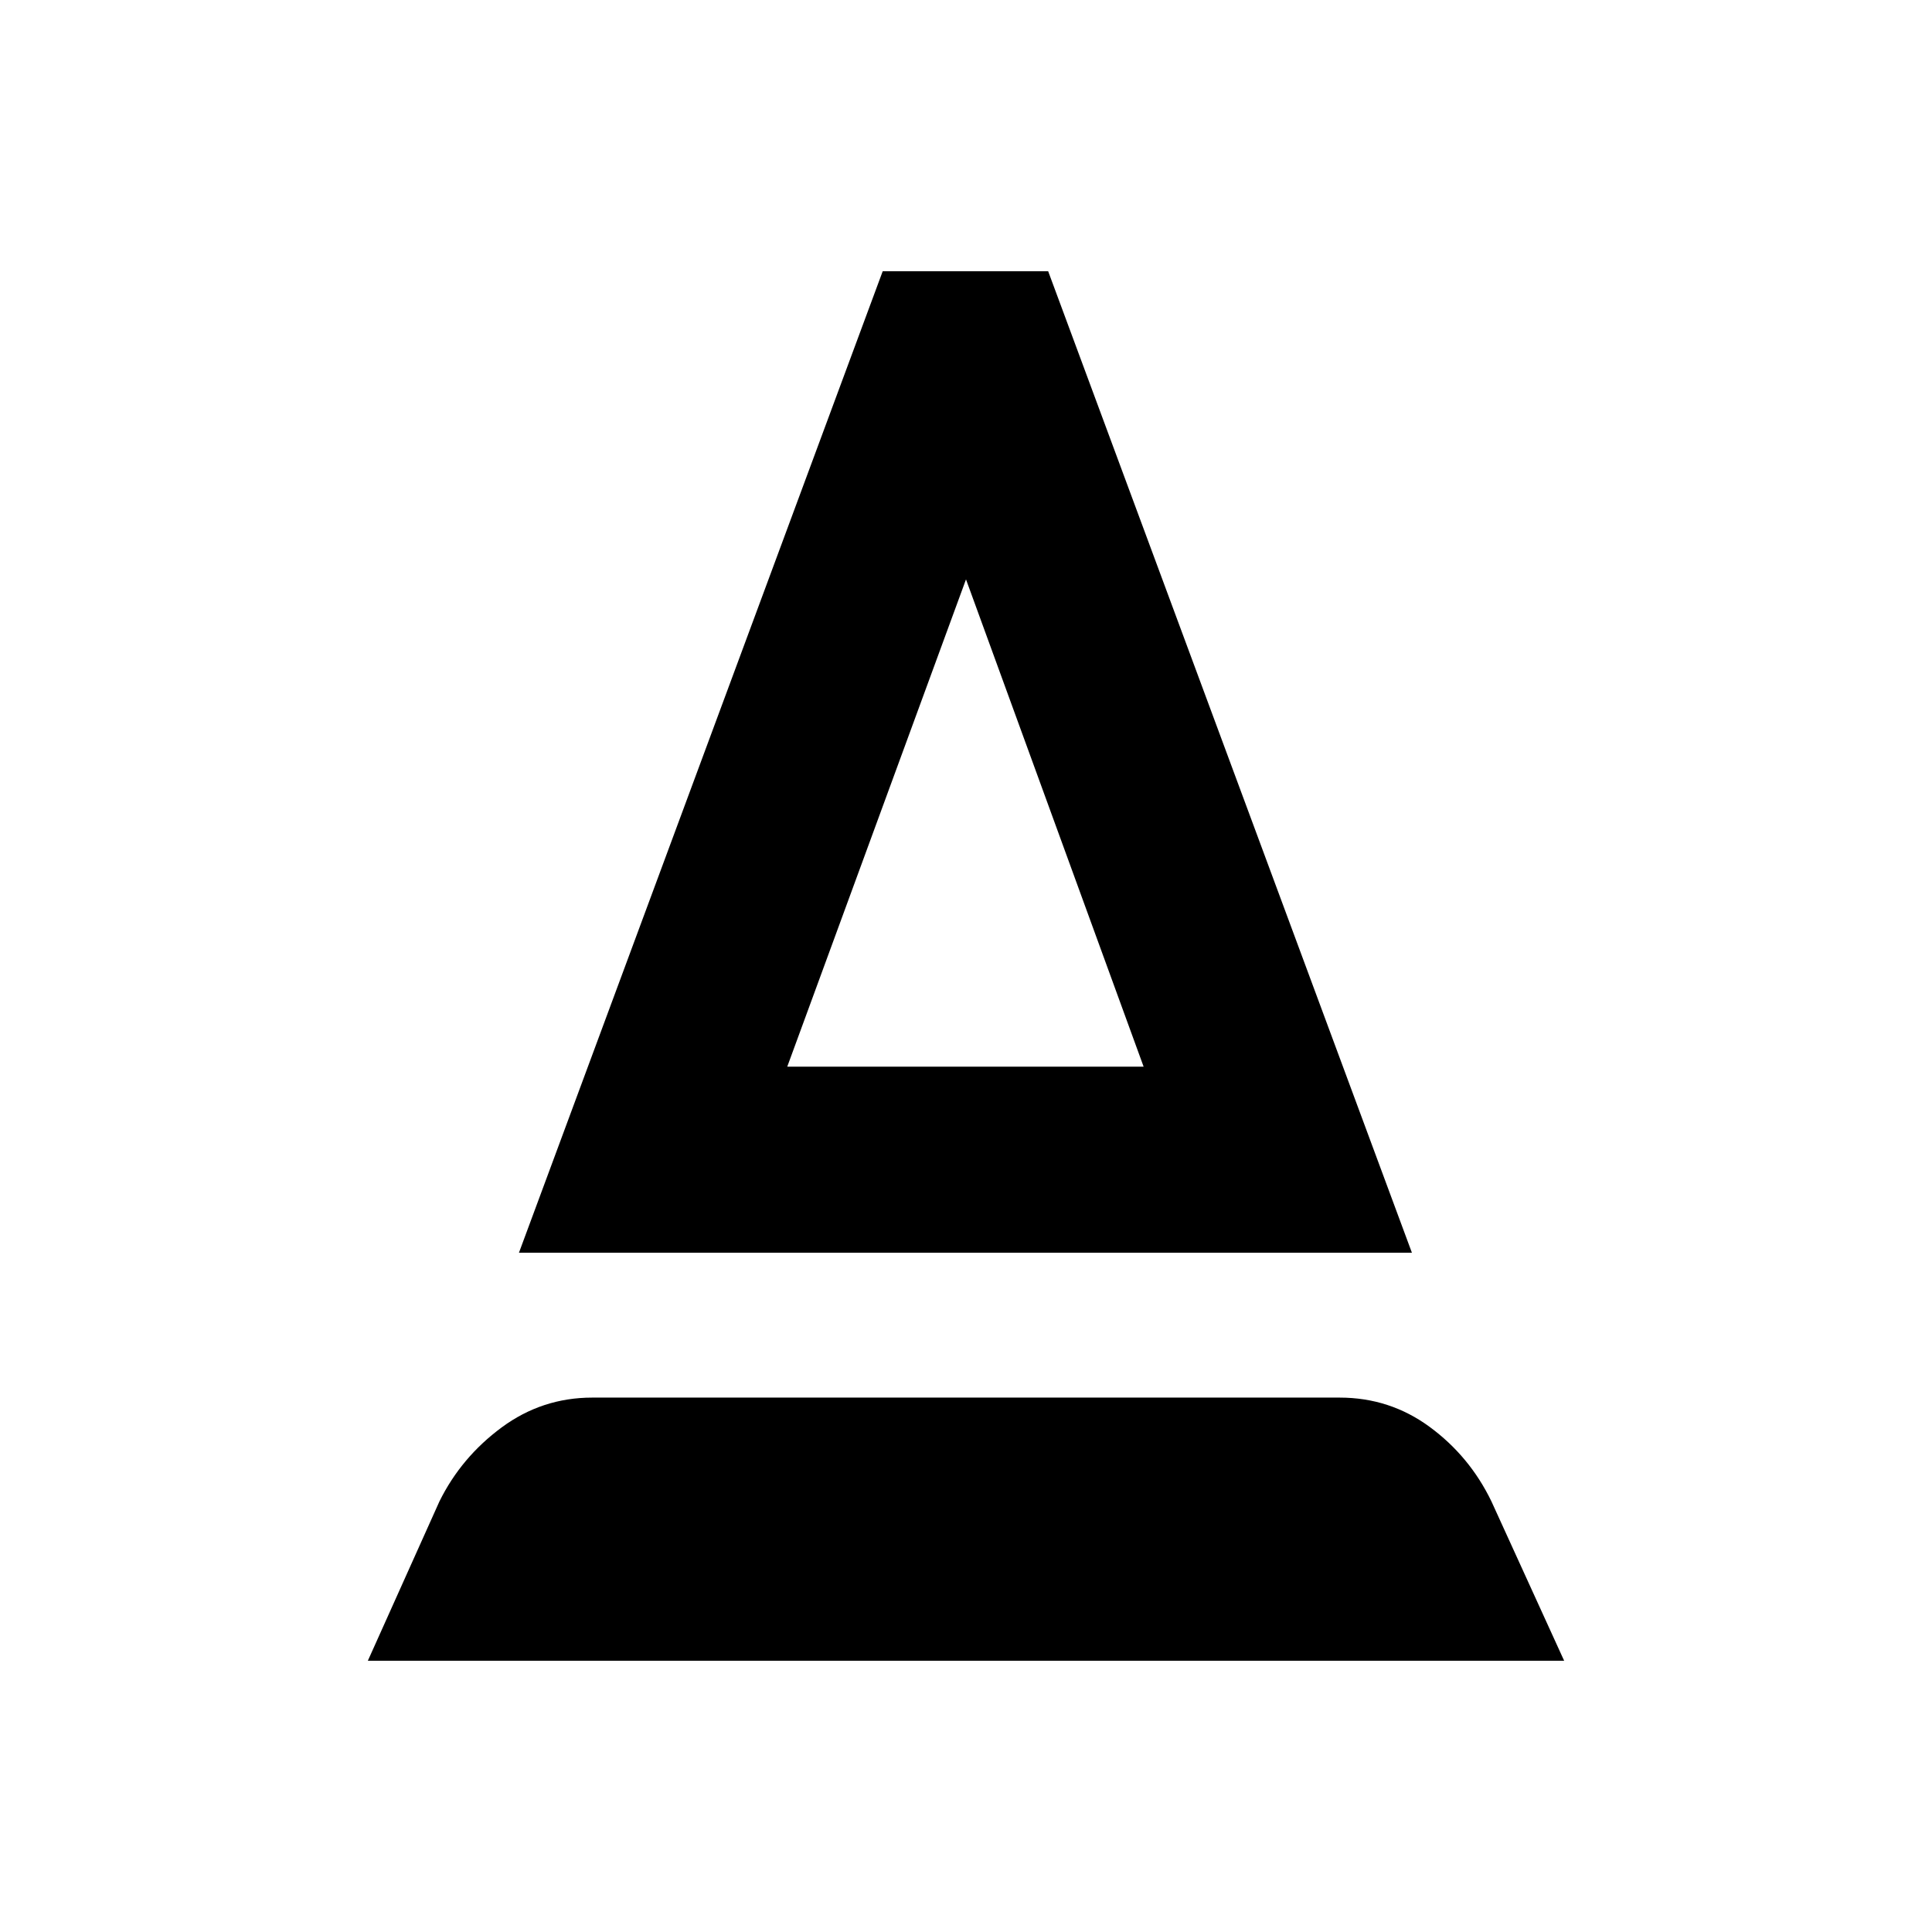 <svg xmlns="http://www.w3.org/2000/svg" height="20" viewBox="0 -960 960 960" width="20"><path d="M182.78-134.78 218.37-214q10.83-21.89 30.9-36.72 20.08-14.82 45.03-14.82h371.33q24.96 0 44.78 14.57 19.83 14.58 30.66 36.97l36.15 79.22H182.78Zm75.09-202.76 180.74-487.68h82.22l180.74 487.68h-443.7Zm133.31-92.44h177.08L480-672.11l-88.82 242.13Zm0 0h177.08-177.08Z"/></svg>